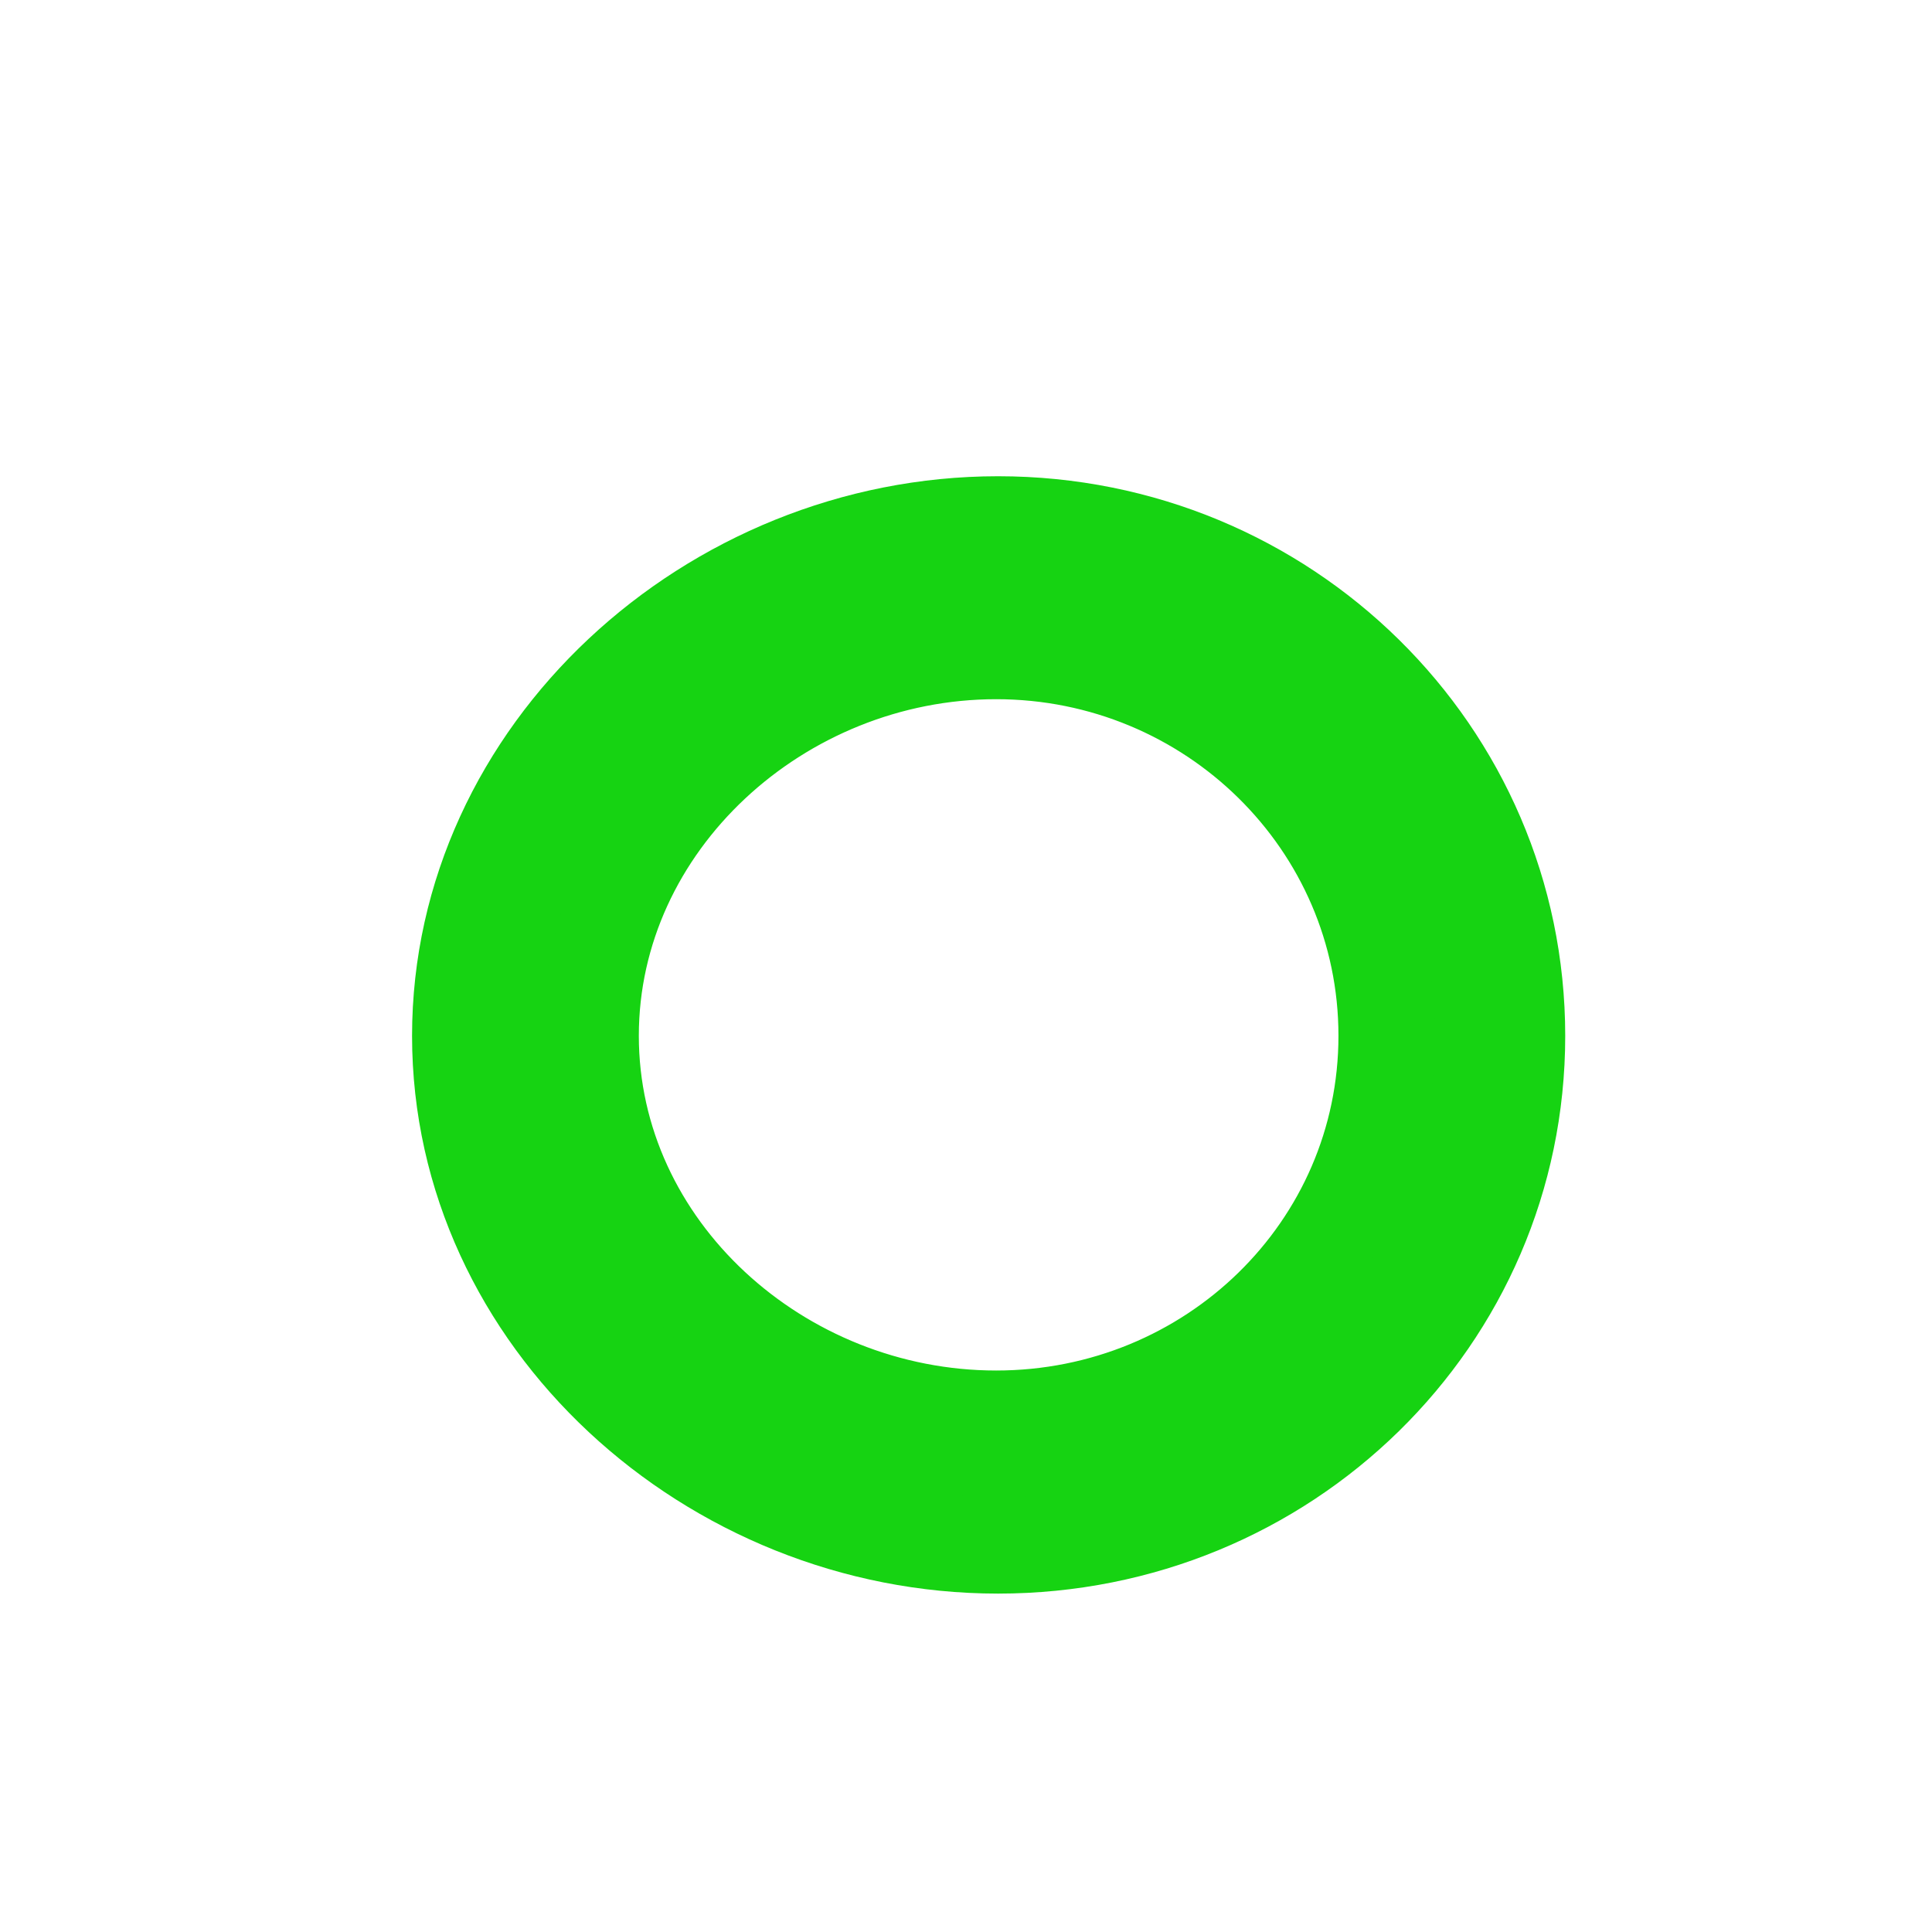 <!DOCTYPE svg PUBLIC "-//W3C//DTD SVG 1.1//EN" "http://www.w3.org/Graphics/SVG/1.1/DTD/svg11.dtd">

<!-- Uploaded to: SVG Repo, www.svgrepo.com, Transformed by: SVG Repo Mixer Tools -->
<svg fill="#16d312" width="100px" height="100px" viewBox="-7 0 32 32" version="1.1" xmlns="http://www.w3.org/2000/svg"
  stroke="#16d312" stroke-width="1.6">

  <g id="SVGRepo_tracerCarrier" stroke-linecap="round" stroke-linejoin="round" stroke="#CCCCCC" stroke-width="0.192" />

  <g id="SVGRepo_iconCarrier">
    <title>o</title>
    <path
      d="M9.531 8.688c4.75 0 8.594 3.781 8.594 8.469s-3.844 8.438-8.594 8.438-8.906-3.75-8.906-8.438 4.156-8.469 8.906-8.469zM9.5 23.5c3.563 0 6.469-2.813 6.469-6.344s-2.906-6.375-6.469-6.375c-3.594 0-6.719 2.844-6.719 6.375s3.125 6.344 6.719 6.344z" />
  </g>

</svg>